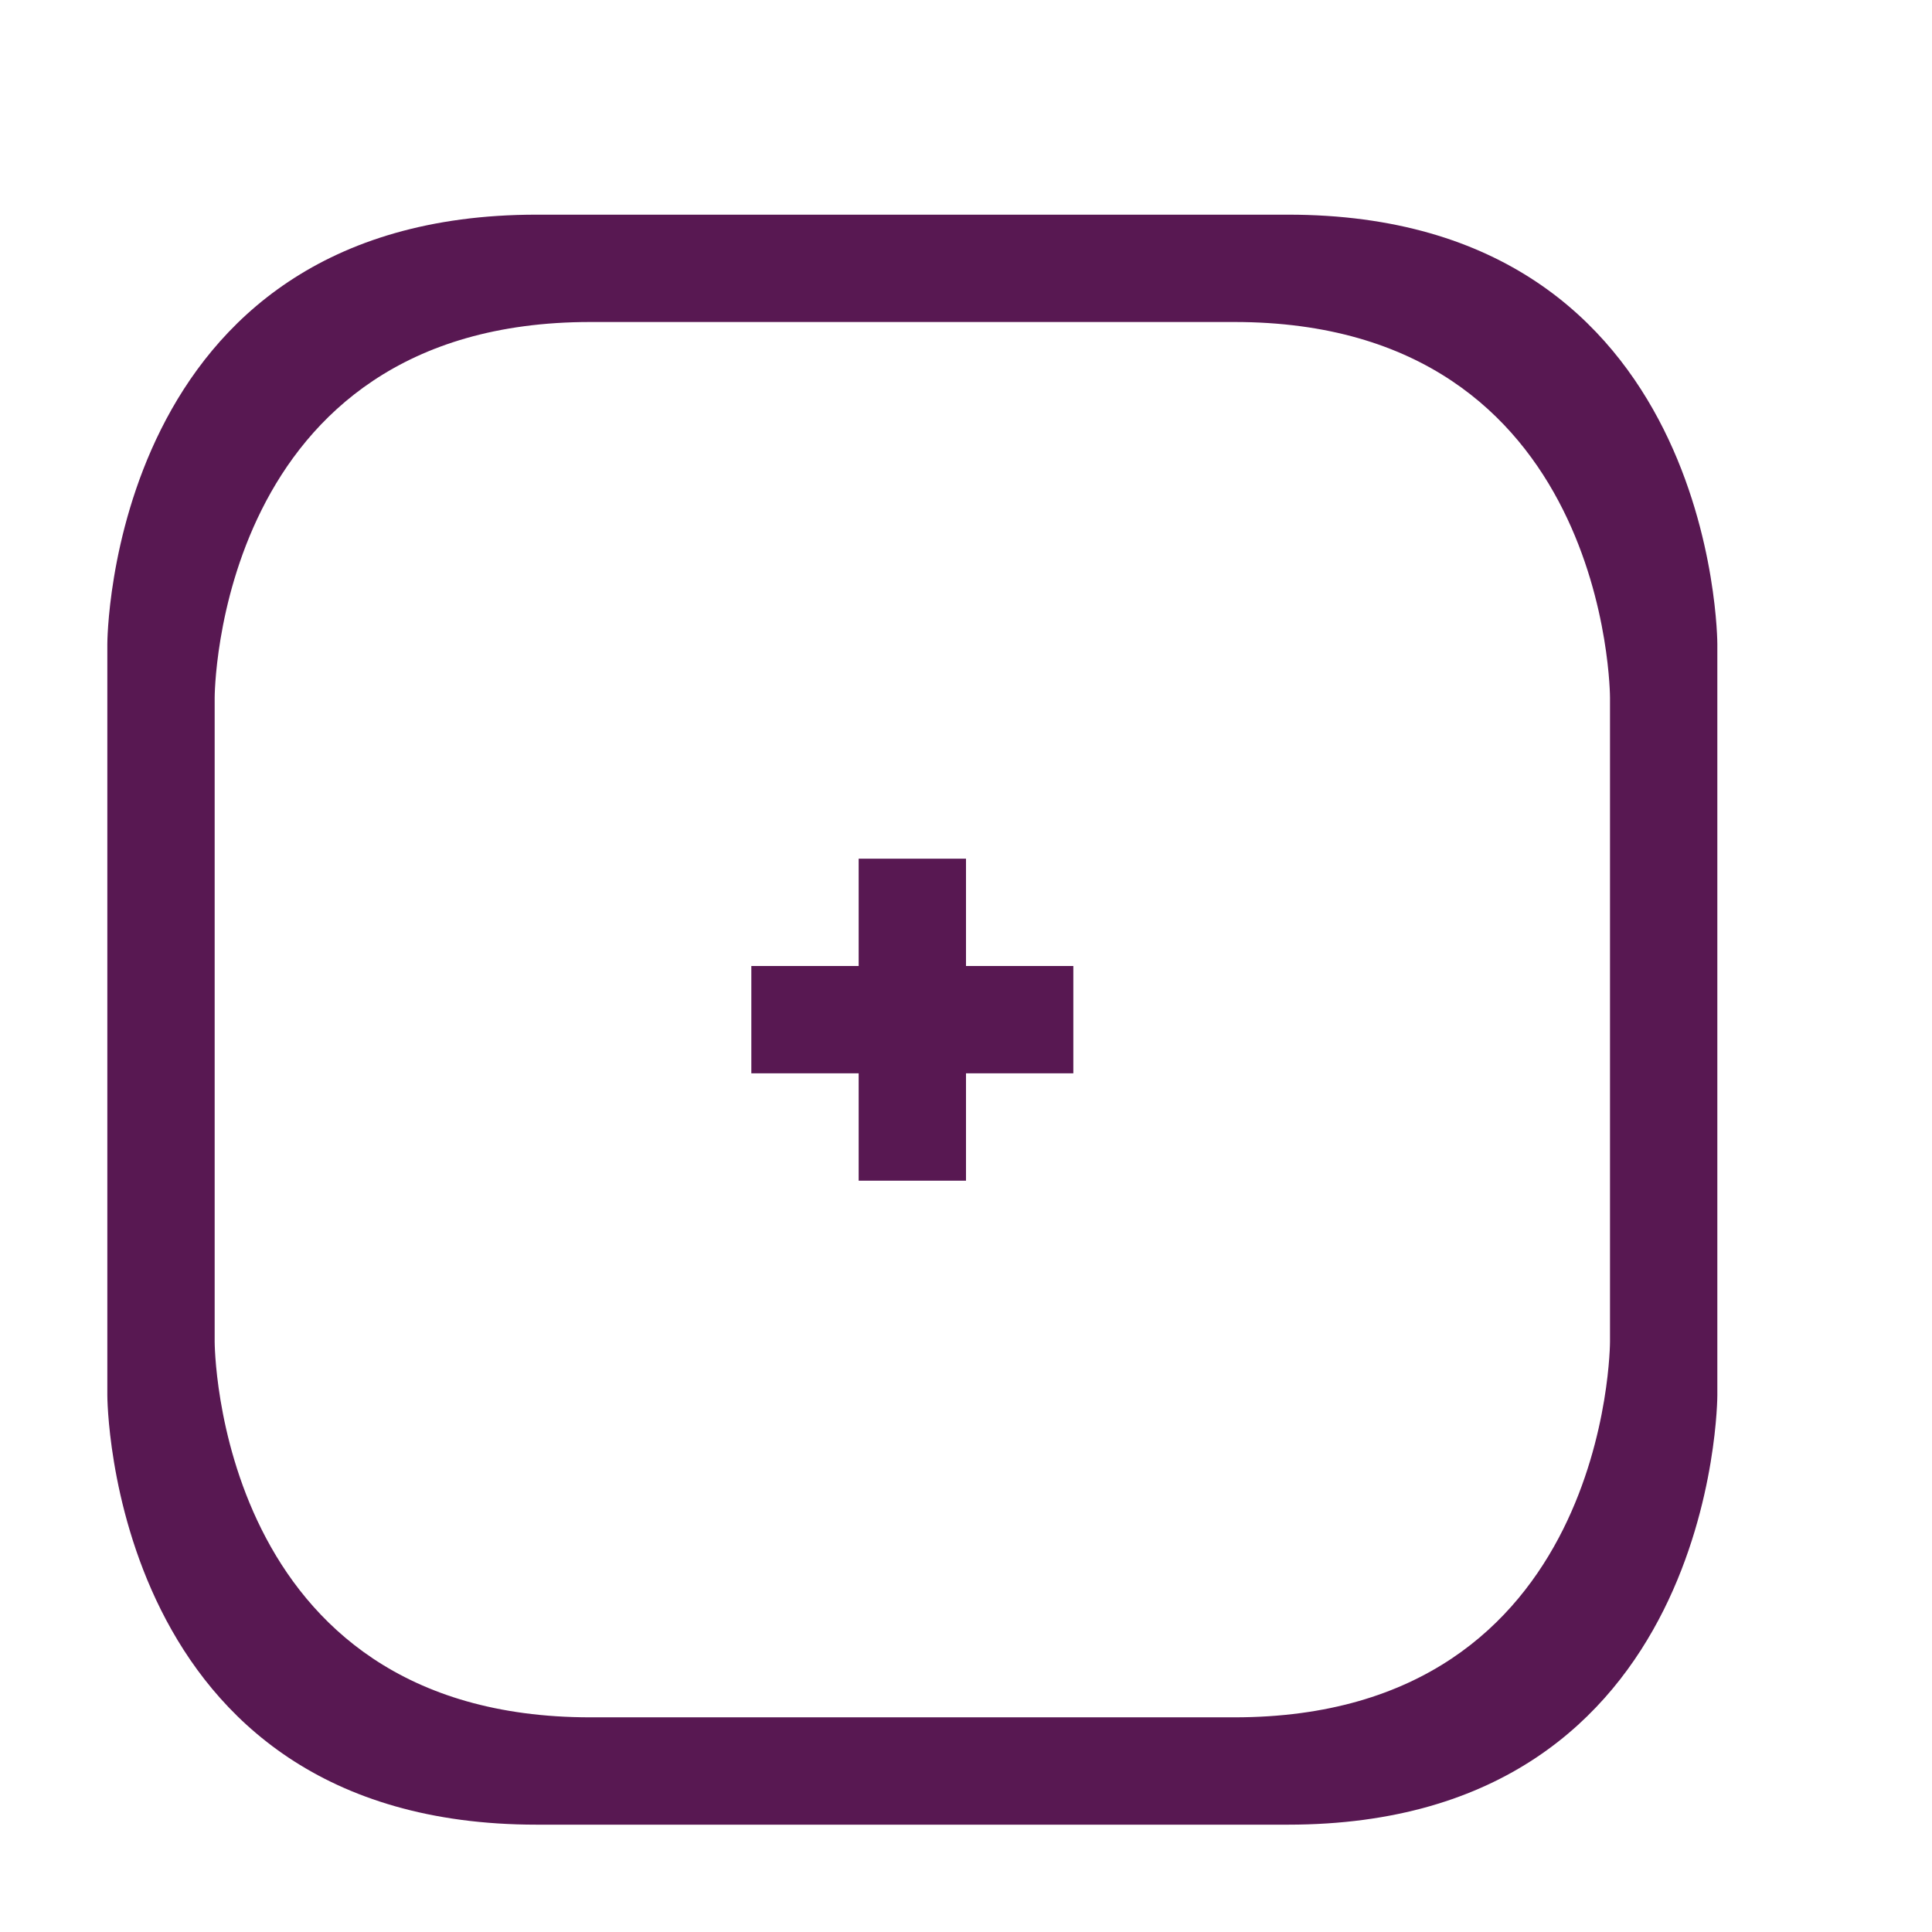 <svg xmlns="http://www.w3.org/2000/svg" width="18" height="18" version="1.1">
 <defs>
  <style id="current-color-scheme" type="text/css">
   .ColorScheme-Text { color:#581852; } .ColorScheme-Highlight { color:#721f6a; } .ColorScheme-NeutralText { color:#ef8d6c; } .ColorScheme-PositiveText { color:#e95e2f; } .ColorScheme-NegativeText { color:#671c60; }
  </style>
 </defs>
 <g transform="translate(1,1)">
  <path style="fill:currentColor" class="ColorScheme-Text" d="M 7,7 V 8 H 6 V 9 H 7 V 10 H 8 V 9 H 9 V 8 H 8 V 7 Z M 4,1 C 0,1 0,5 0,5 V 12 C 0,12 0,16 4,16 H 11 C 15,16 15,12 15,12 V 5 C 15,5 15,1 11,1 Z M 4.5,2 H 10.5 C 14,2 14,5.5 14,5.5 V 11.5 C 14,11.5 14,15 10.5,15 H 4.5 C 1,15 1,11.5 1,11.5 V 5.5 C 1,5.5 1,2 4.5,2 Z"/>
 </g>
</svg>
